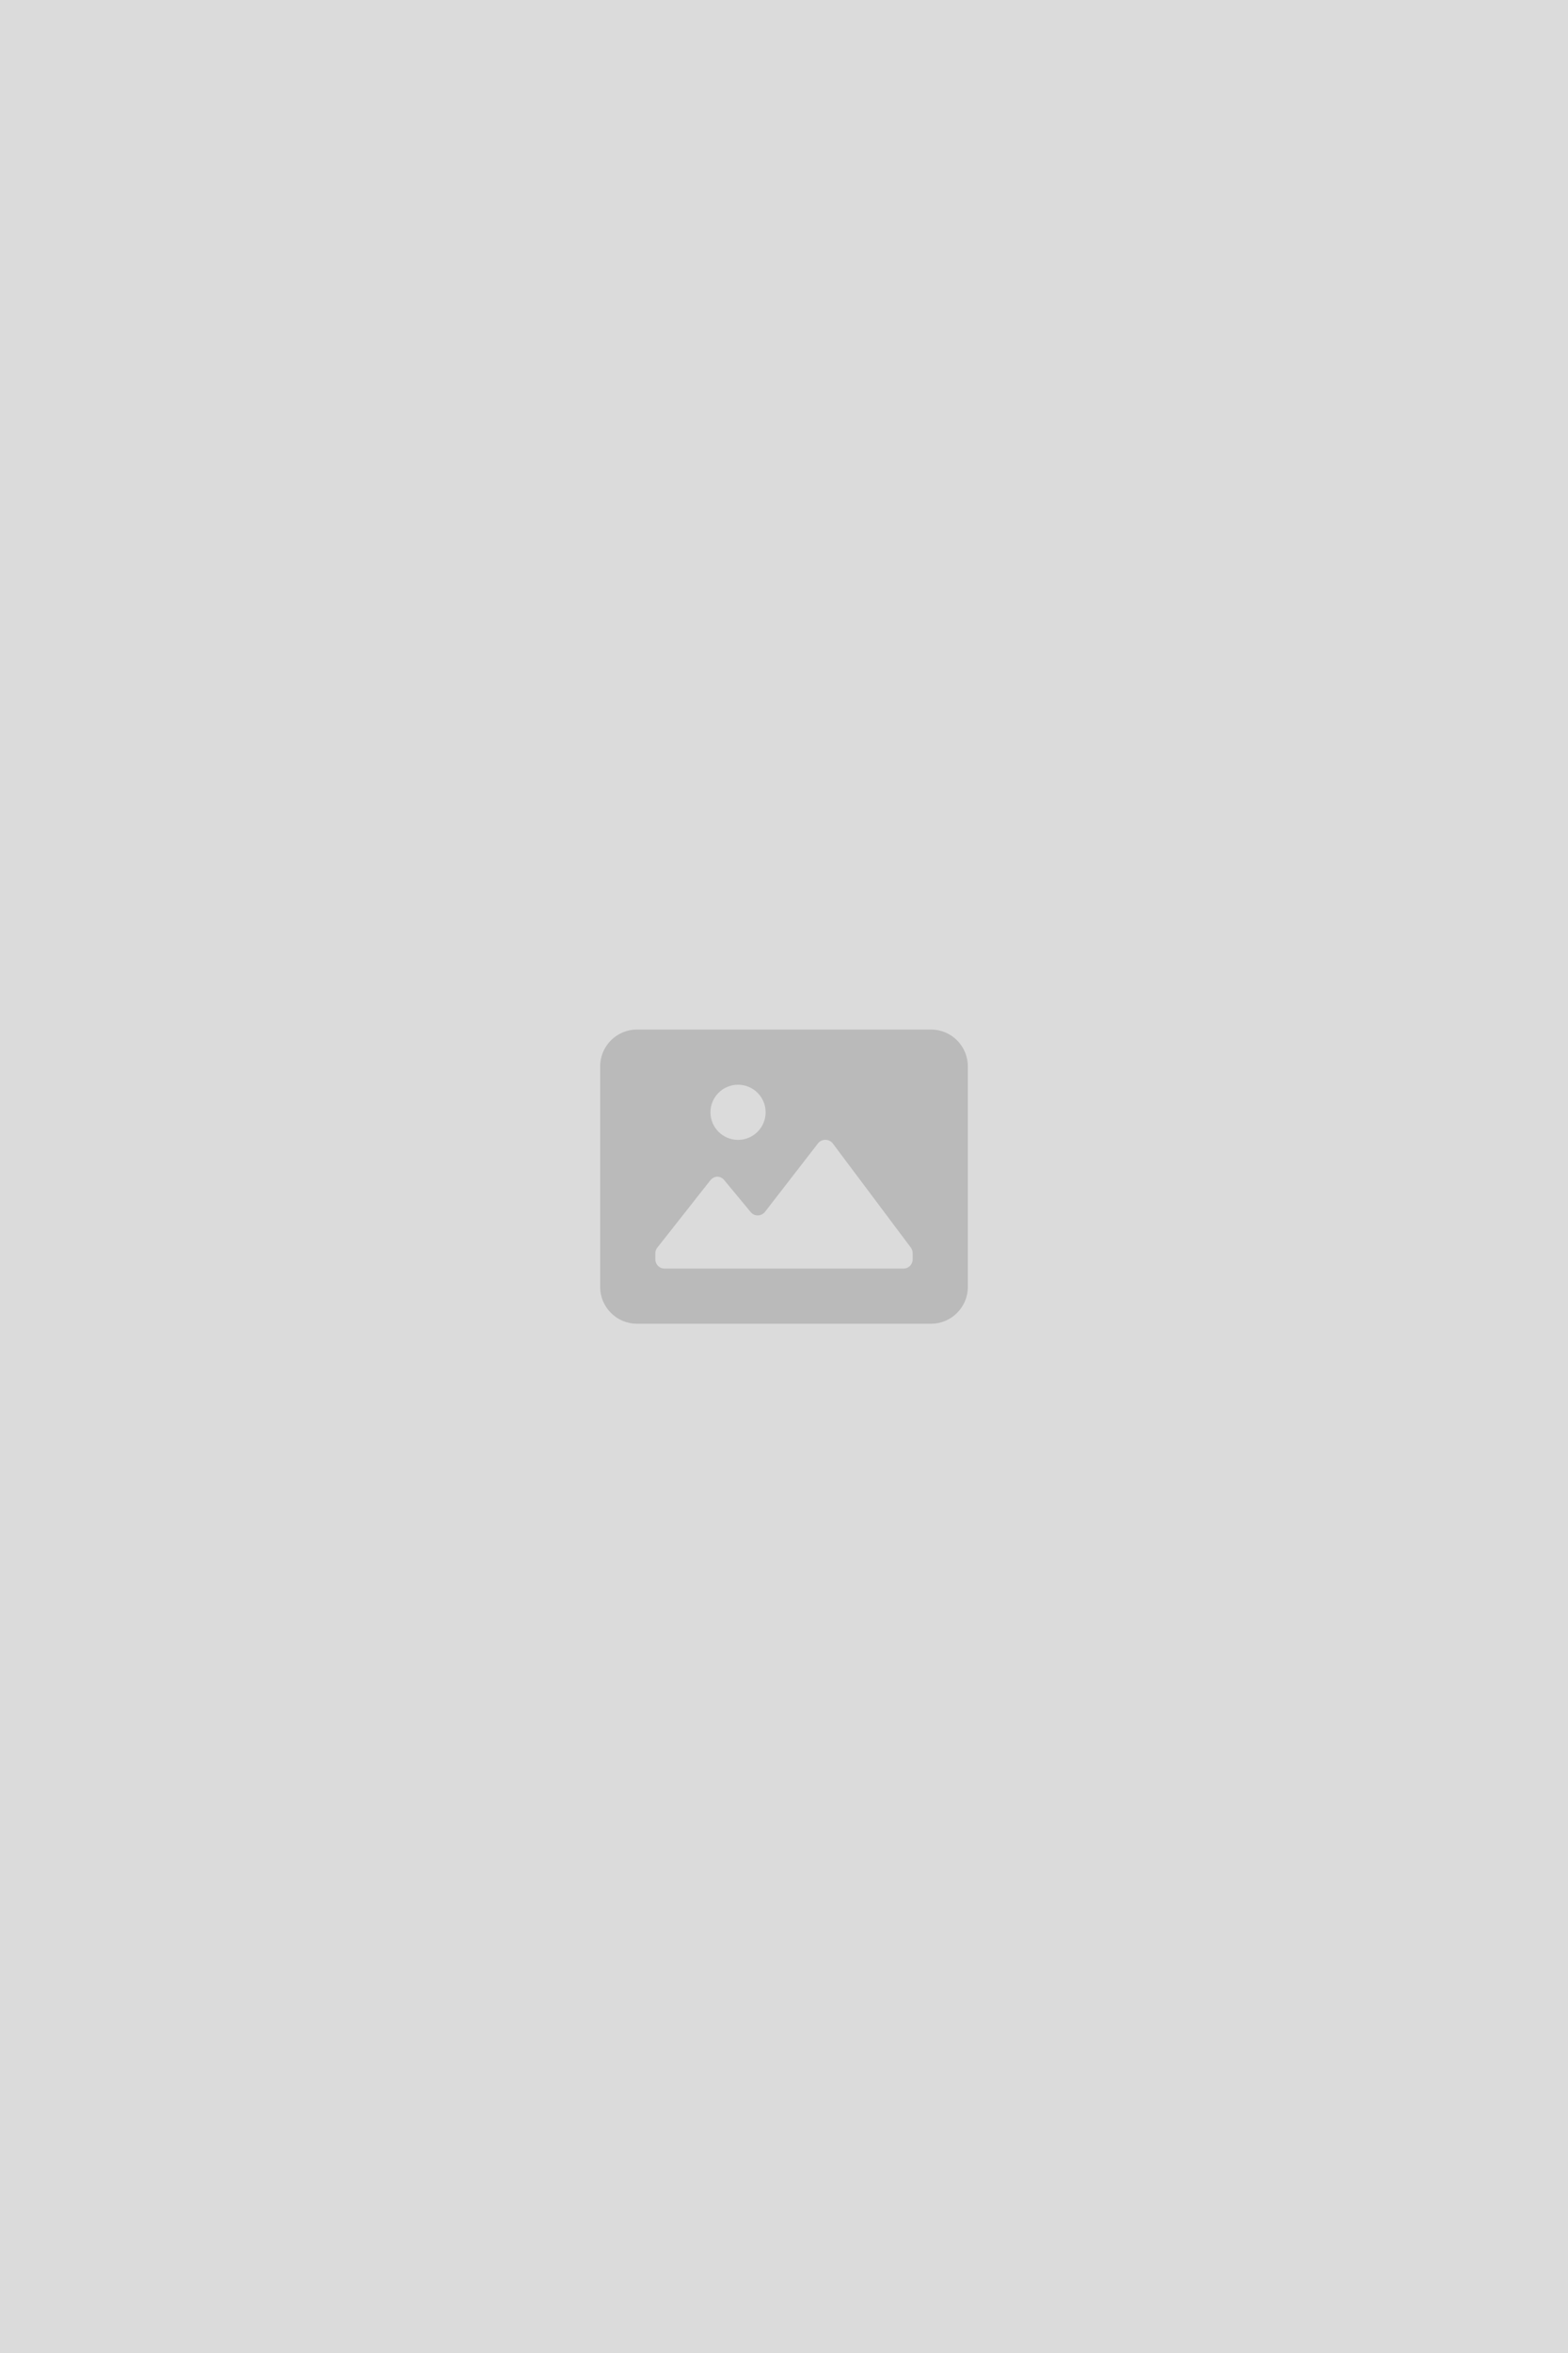 <svg width="853" height="1280" viewBox="0 0 853 1280" fill="none" xmlns="http://www.w3.org/2000/svg">
<g clip-path="url(#clip0_3702_7148)">
<path d="M853 0H0V1280H853V0Z" fill="#DBDBDB"/>
<path fill-rule="evenodd" clip-rule="evenodd" d="M526.5 580C526.5 568.954 517.546 560 506.5 560H346.5C335.454 560 326.5 568.954 326.5 580V700C326.5 711.046 335.454 720 346.5 720H506.5C517.546 720 526.5 711.046 526.5 700V580ZM401.5 590C409.784 590 416.5 596.716 416.5 605C416.5 613.284 409.784 620 401.5 620C393.216 620 386.5 613.284 386.5 605C386.5 596.716 393.216 590 401.5 590ZM491.5 690C494.261 690 496.5 687.762 496.5 685V681.6C496.493 680.519 496.143 679.469 495.5 678.6L453 621.9C452.033 620.677 450.559 619.964 449 619.964C447.441 619.964 445.967 620.677 445 621.9L416.2 659.1C415.246 660.347 413.77 661.085 412.2 661.1C410.727 661.102 409.332 660.441 408.4 659.3L393.9 641.8C392.937 640.644 391.505 639.983 390 640C388.627 640.144 387.368 640.827 386.5 641.9L357.6 678.6C356.887 679.437 356.496 680.501 356.5 681.6V685C356.5 687.762 358.739 690 361.5 690H491.5Z" fill="black" fill-opacity="0.15"/>
</g>
<defs>
<clipPath id="clip0_3702_7148">
<rect width="853" height="1280" fill="white"/>
</clipPath>
</defs>
</svg>
